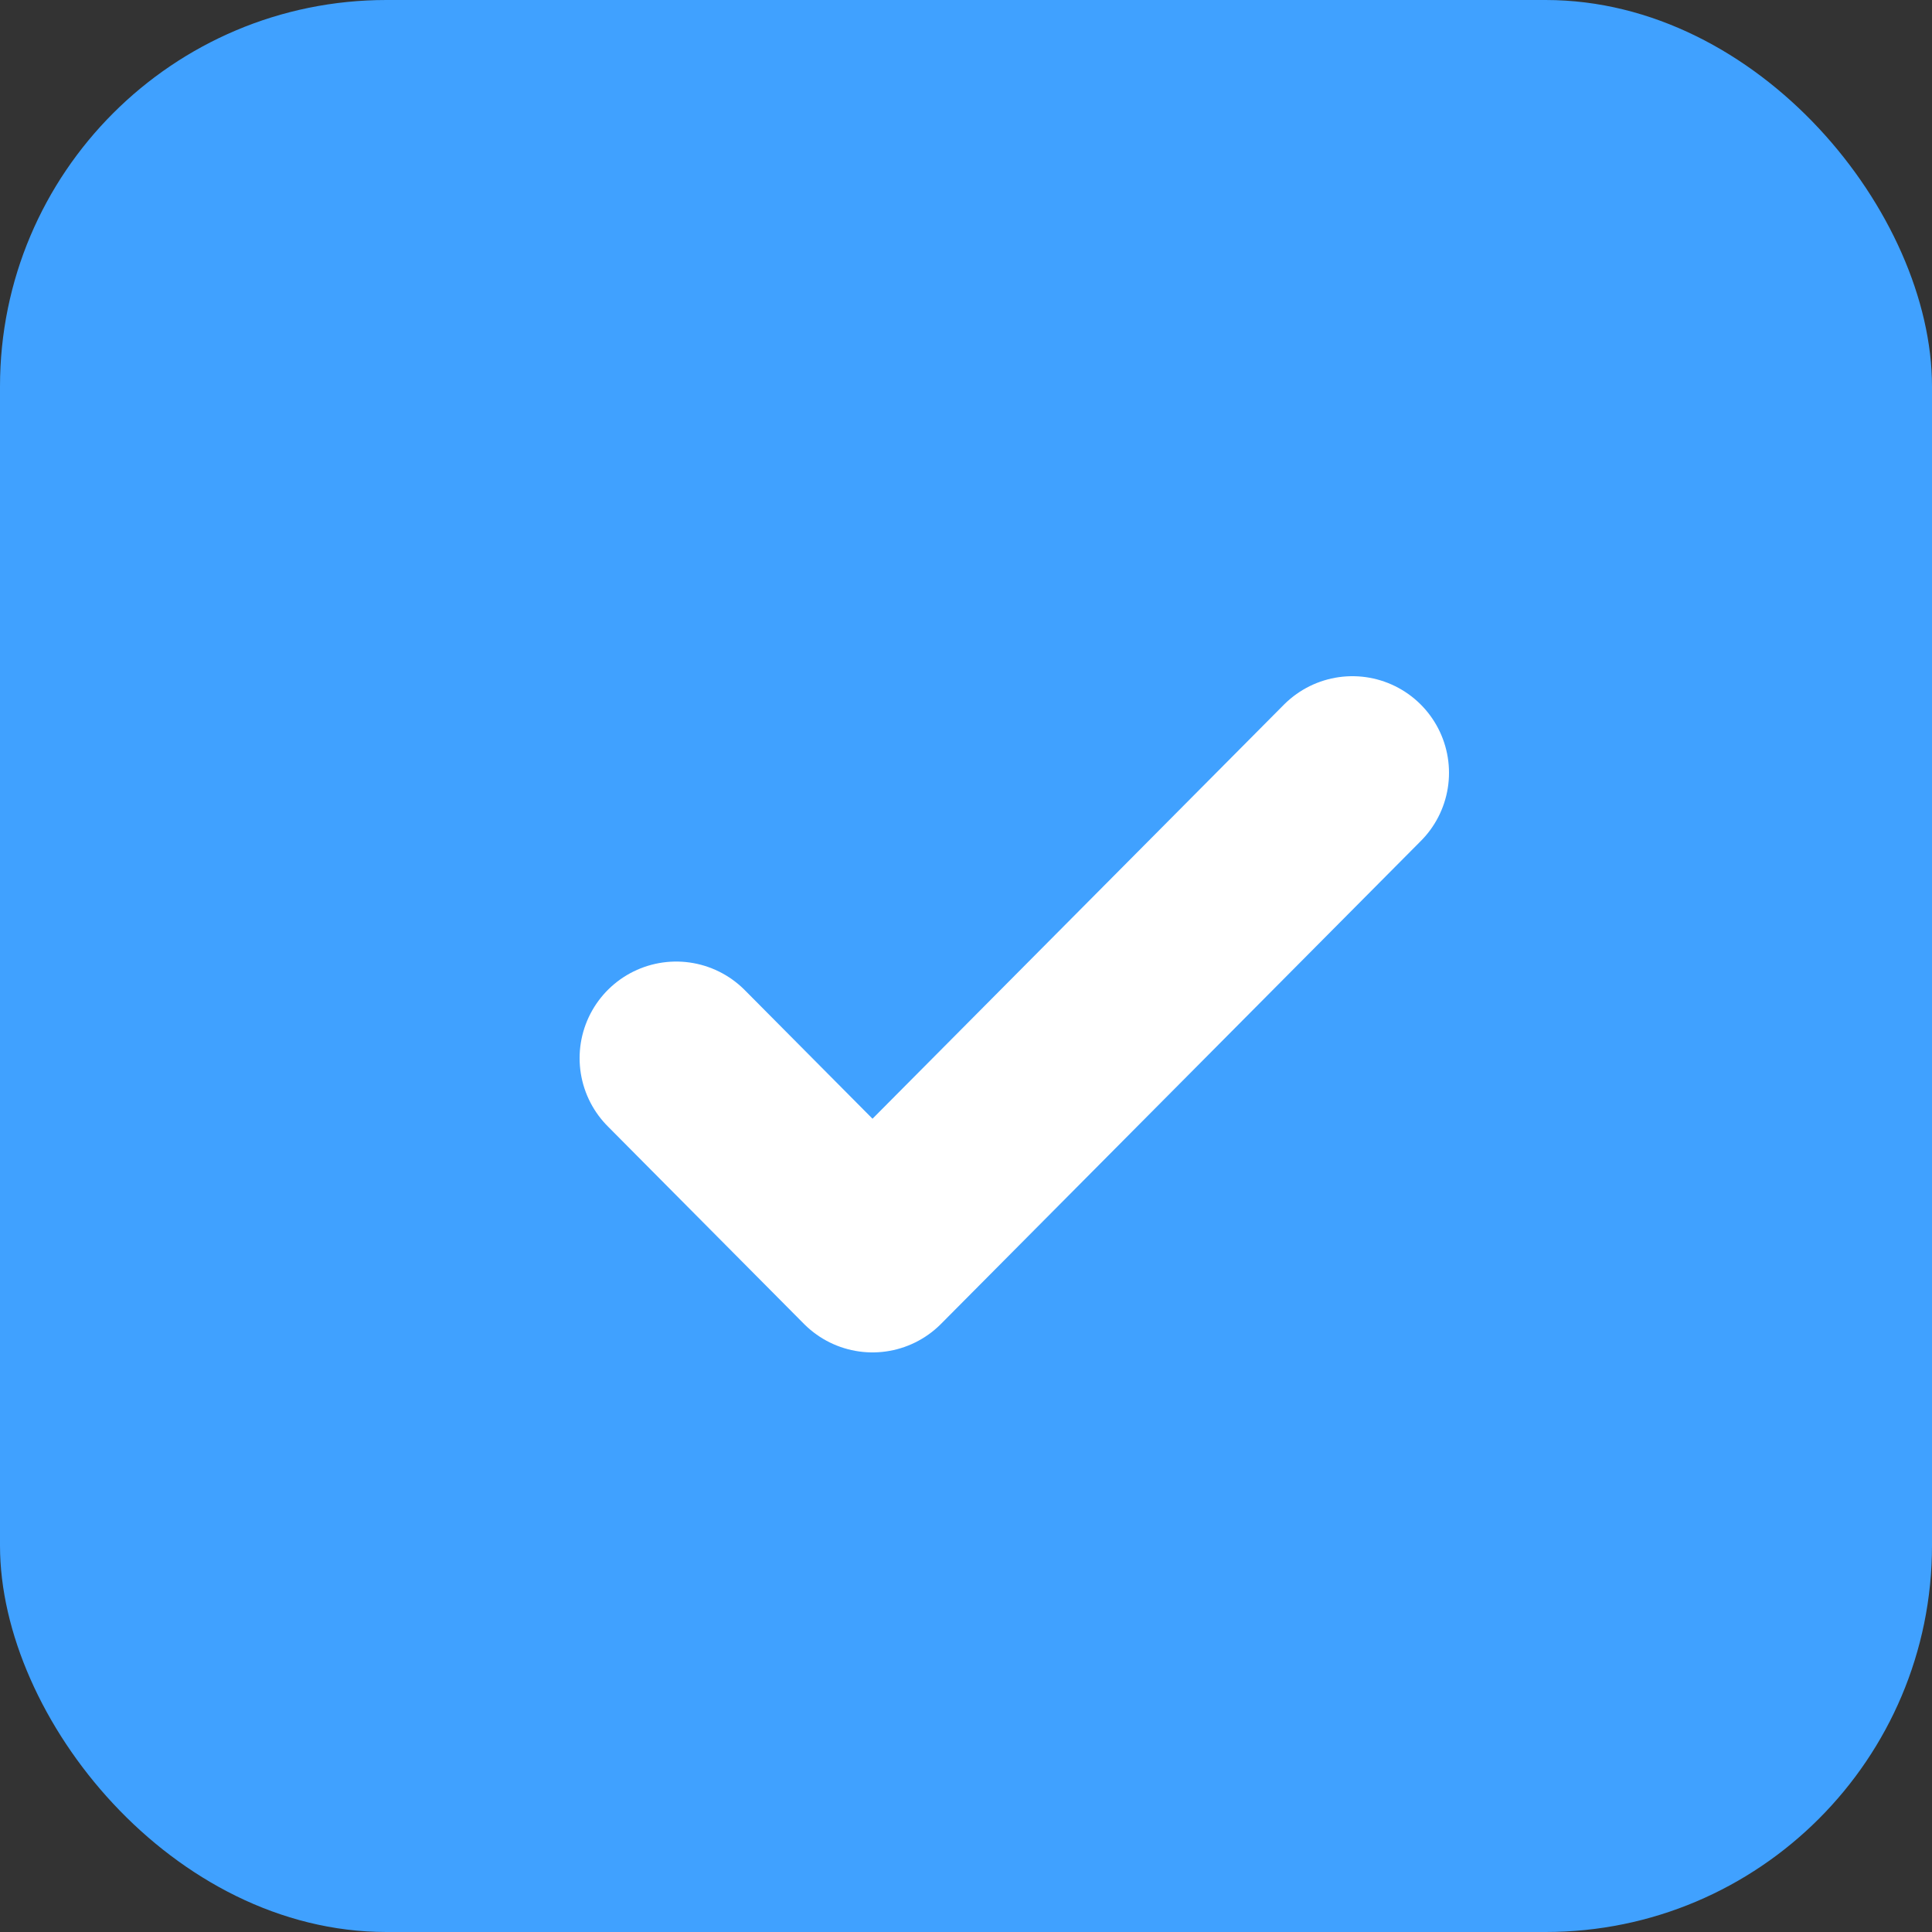 <svg width="20" height="20" viewBox="0 0 20 20" fill="none" xmlns="http://www.w3.org/2000/svg">
<rect x="0" y="0" width="20" height="20" fill="#333333" stroke="none"/>
<rect width="20" height="20" rx="4" fill="#40A1FF"/>
<path d="M7 10.954L9.032 13L14 8" stroke="white" stroke-width="2" stroke-linecap="round" stroke-linejoin="round"/>
</svg>
